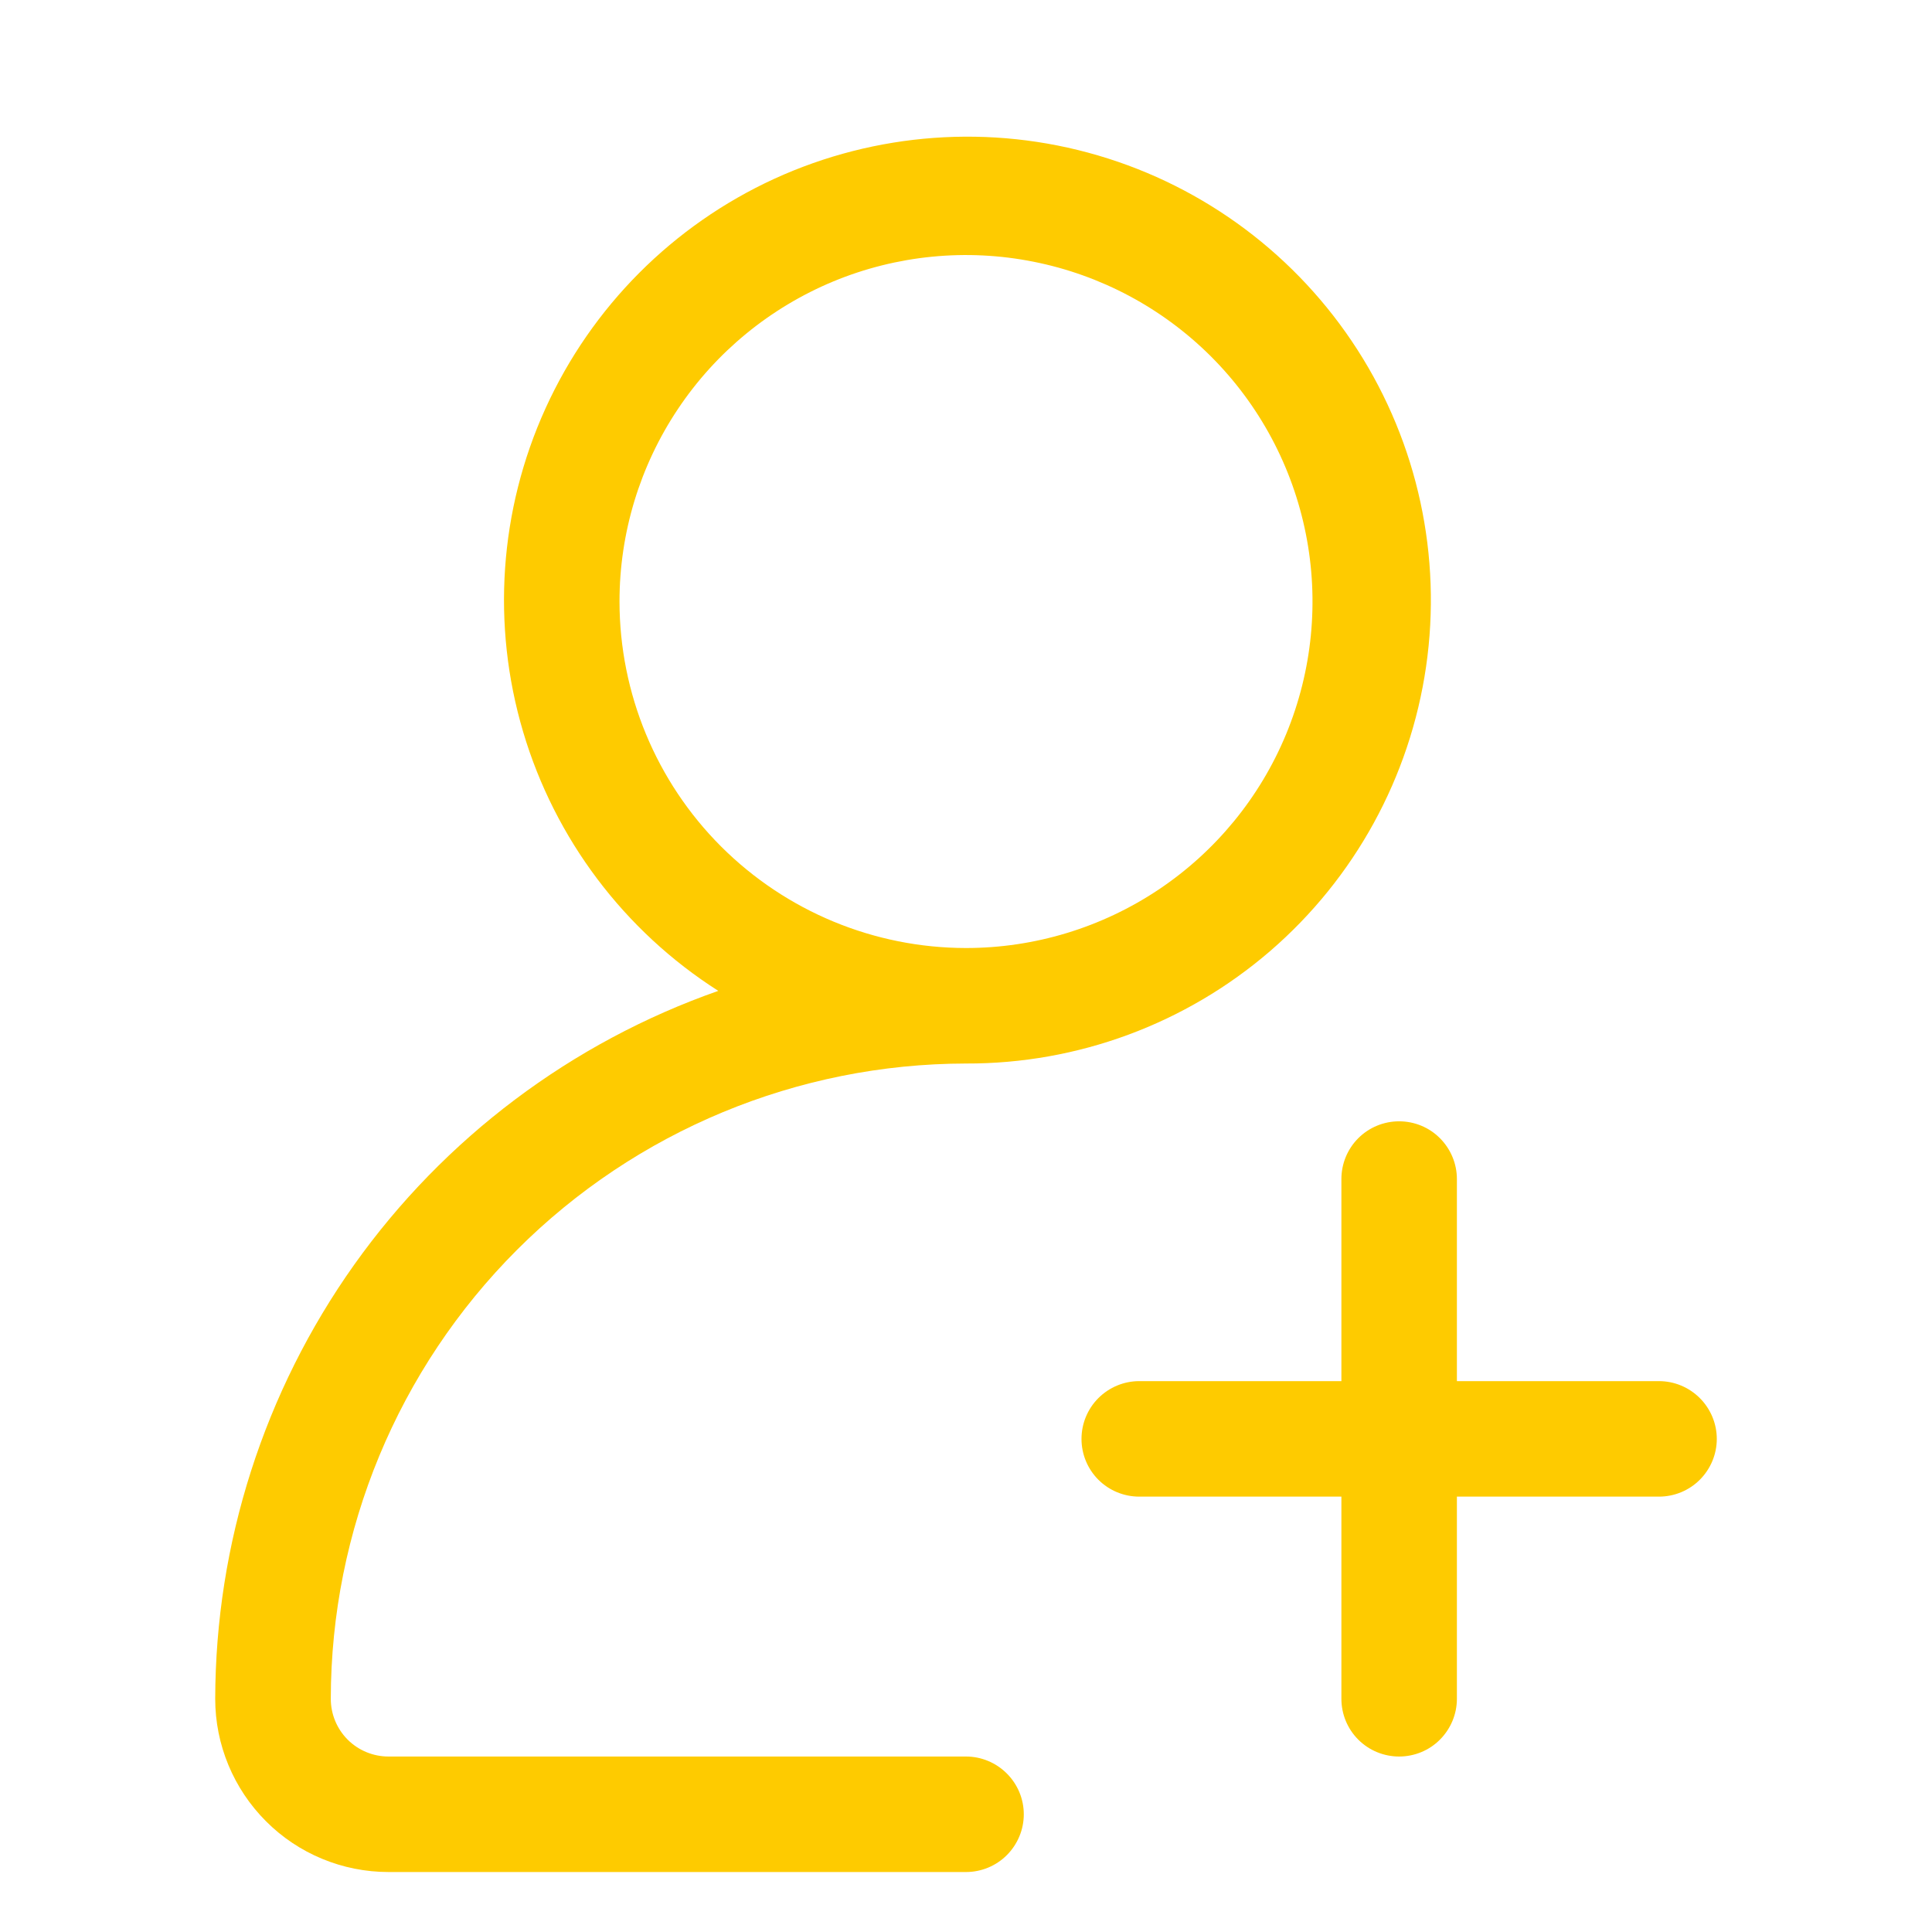 <svg width="23" height="23" viewBox="0 0 23 23" fill="none" xmlns="http://www.w3.org/2000/svg">
<g clip-path="url(#clip0_512_6121)">
<path d="M19.75 16.442H17.344V14.036C17.344 13.854 17.271 13.679 17.142 13.55C17.014 13.421 16.839 13.349 16.656 13.349C16.474 13.349 16.299 13.421 16.17 13.55C16.041 13.679 15.969 13.854 15.969 14.036V16.442H13.562C13.38 16.442 13.205 16.515 13.076 16.644C12.947 16.773 12.875 16.948 12.875 17.13C12.875 17.312 12.947 17.487 13.076 17.616C13.205 17.745 13.38 17.817 13.562 17.817H15.969V20.224C15.969 20.406 16.041 20.581 16.17 20.71C16.299 20.839 16.474 20.911 16.656 20.911C16.839 20.911 17.014 20.839 17.142 20.71C17.271 20.581 17.344 20.406 17.344 20.224V17.817H19.75C19.932 17.817 20.107 17.745 20.236 17.616C20.365 17.487 20.438 17.312 20.438 17.13C20.438 16.948 20.365 16.773 20.236 16.644C20.107 16.515 19.932 16.442 19.75 16.442Z" fill="#FECB00"/>
<path d="M11.5 20.911H4.625C4.443 20.911 4.268 20.839 4.139 20.71C4.01 20.581 3.938 20.406 3.938 20.224C3.94 18.219 4.737 16.297 6.155 14.879C7.573 13.461 9.495 12.664 11.5 12.661C12.829 12.665 14.114 12.19 15.121 11.322C16.127 10.454 16.786 9.252 16.977 7.937C17.168 6.622 16.878 5.282 16.16 4.164C15.442 3.046 14.345 2.224 13.07 1.85C11.795 1.476 10.428 1.575 9.219 2.128C8.011 2.682 7.044 3.652 6.494 4.862C5.944 6.072 5.85 7.44 6.228 8.713C6.606 9.987 7.431 11.082 8.551 11.796C6.804 12.409 5.289 13.548 4.216 15.057C3.144 16.567 2.566 18.372 2.562 20.224C2.562 20.771 2.78 21.295 3.167 21.682C3.553 22.069 4.078 22.286 4.625 22.286H11.5C11.682 22.286 11.857 22.214 11.986 22.085C12.115 21.956 12.188 21.781 12.188 21.599C12.188 21.416 12.115 21.242 11.986 21.113C11.857 20.984 11.682 20.911 11.5 20.911ZM7.375 7.161C7.375 6.345 7.617 5.548 8.07 4.87C8.523 4.191 9.168 3.663 9.921 3.35C10.675 3.038 11.505 2.956 12.305 3.116C13.105 3.275 13.84 3.668 14.417 4.244C14.994 4.821 15.387 5.556 15.546 6.357C15.705 7.157 15.623 7.986 15.311 8.74C14.999 9.494 14.47 10.138 13.792 10.591C13.113 11.044 12.316 11.286 11.5 11.286C10.406 11.285 9.358 10.85 8.584 10.077C7.811 9.304 7.376 8.255 7.375 7.161Z" fill="#FECB00"/>
</g>
<defs>
<clipPath id="clip0_512_6121">
<rect width="22" height="22" fill="white" transform="translate(0.5 0.975)"/>
</clipPath>
</defs>
</svg>
